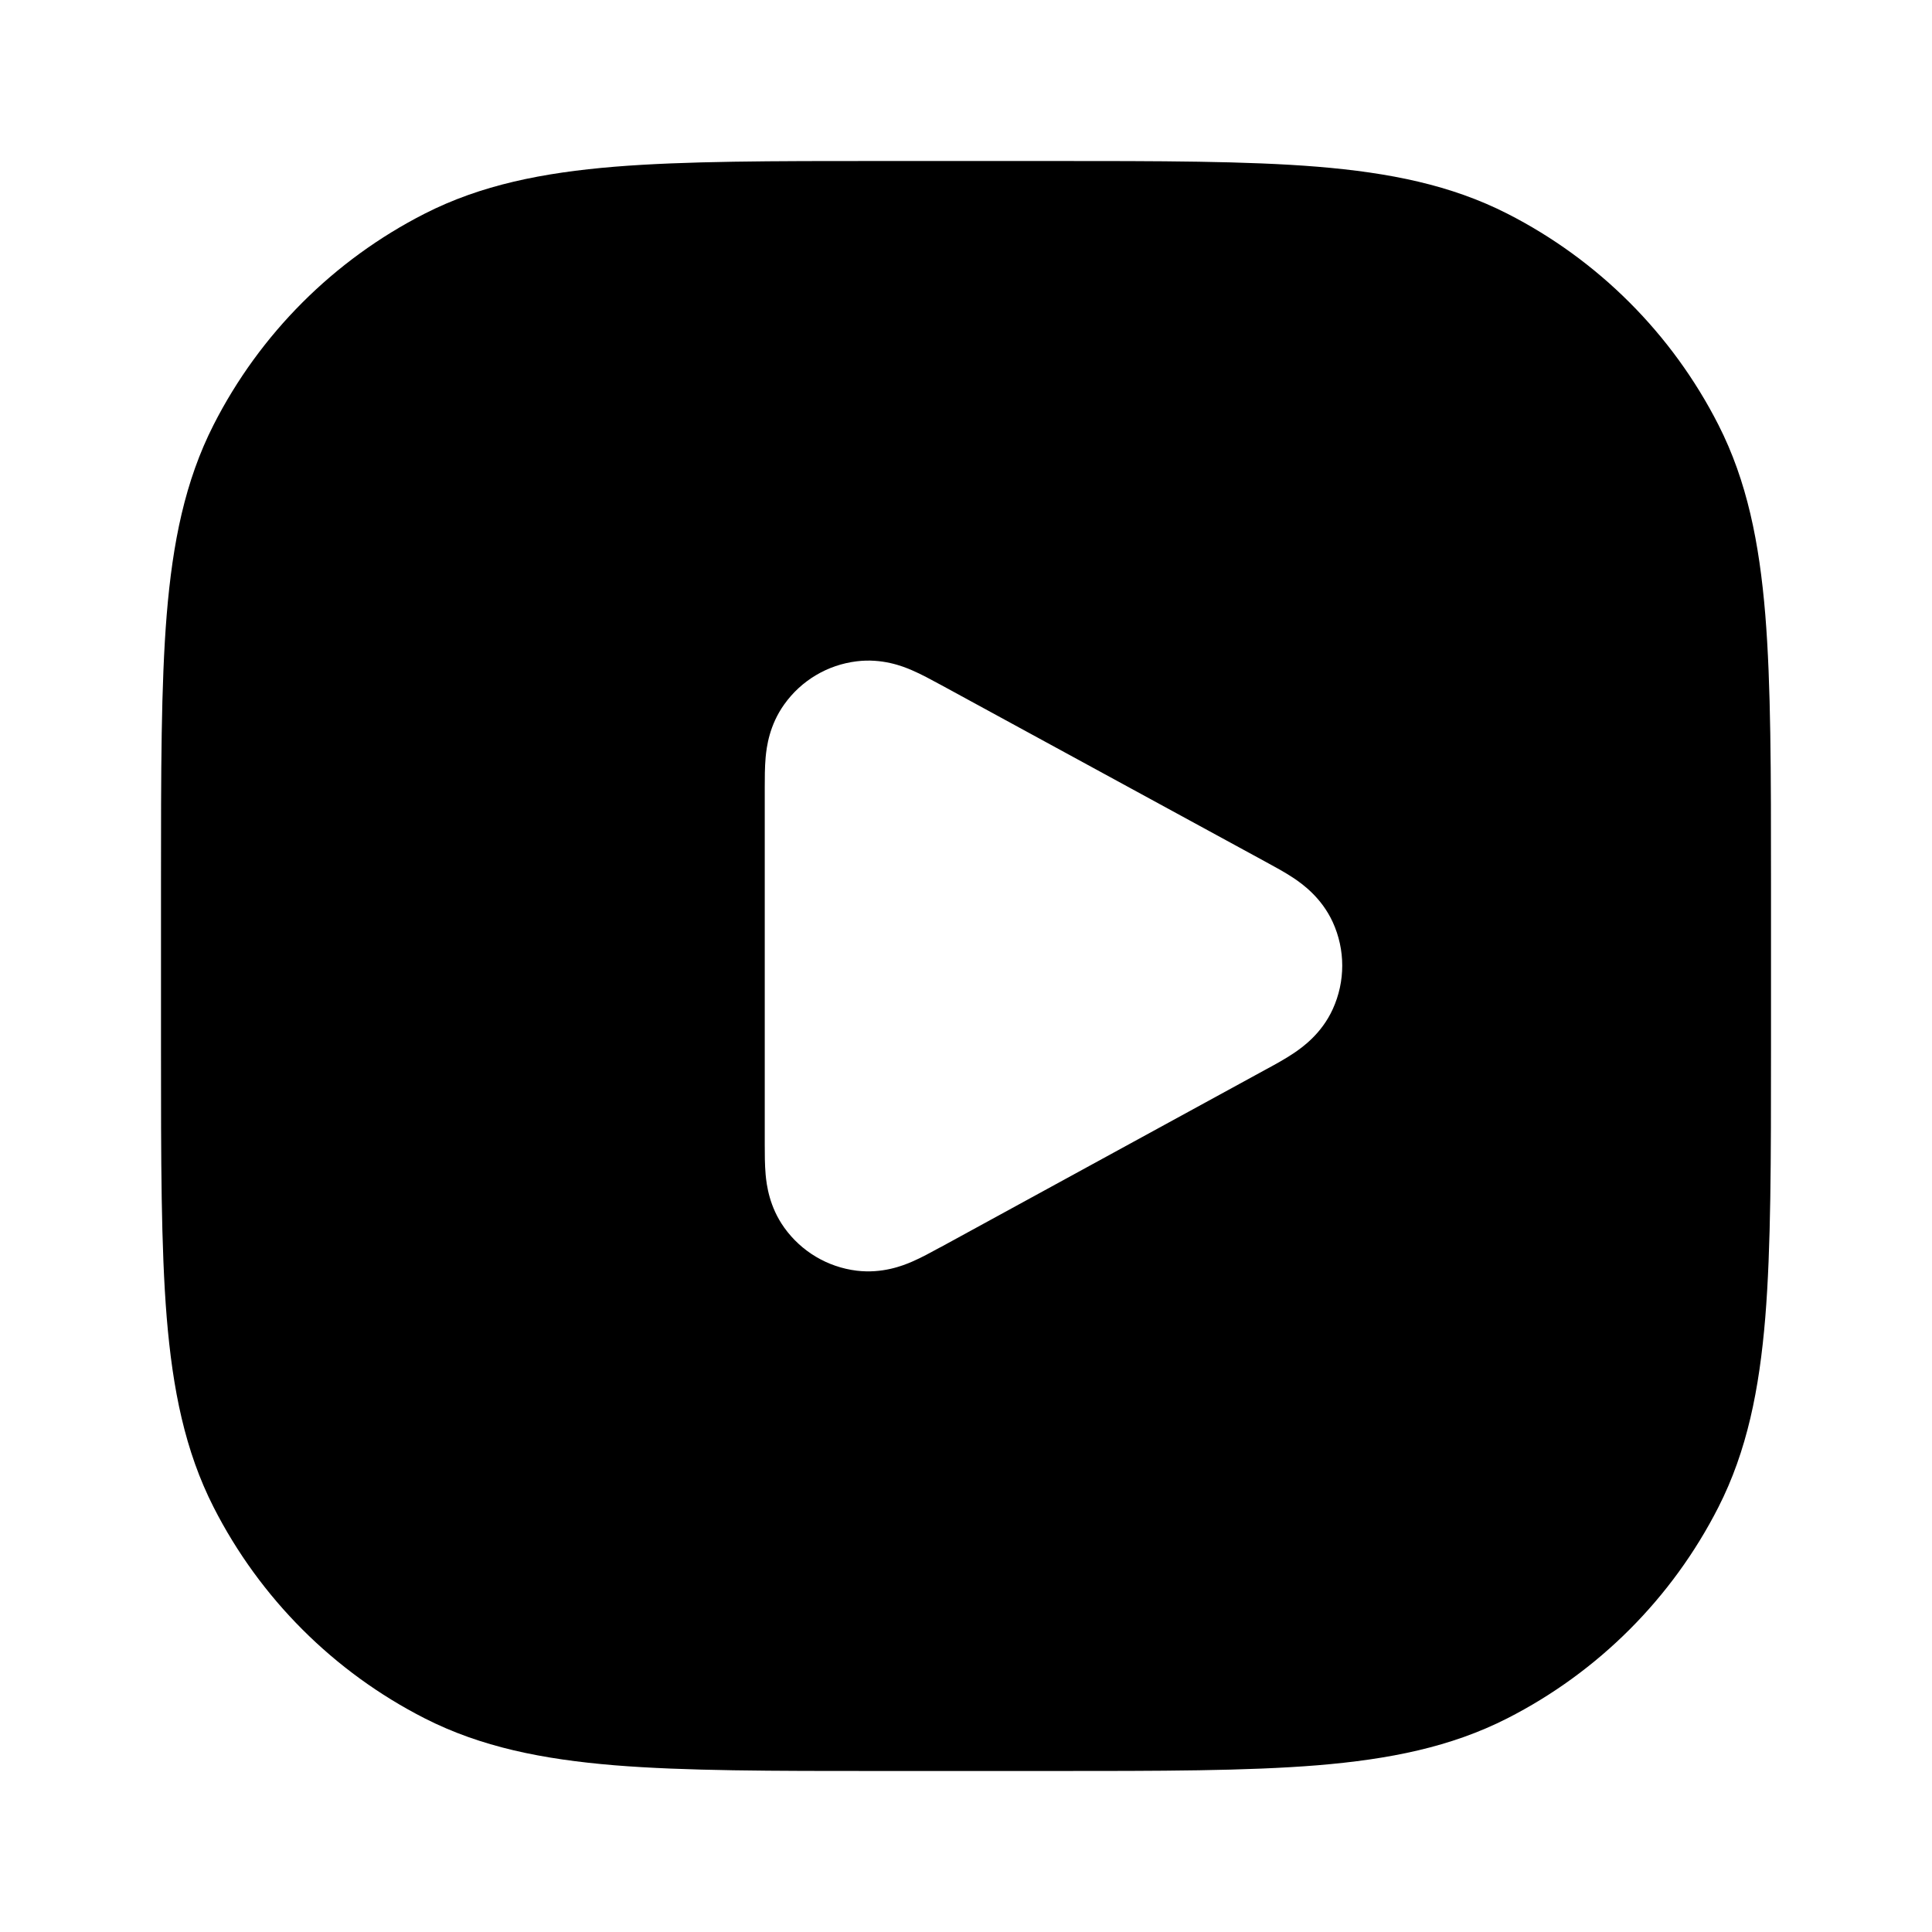 <svg width="24" height="24" viewBox="0 0 24 24" fill="none" xmlns="http://www.w3.org/2000/svg">
<path fill-rule="evenodd" clip-rule="evenodd" d="M10.956 2L11 2H13L13.044 2C14.407 2 15.491 2 16.365 2.071C17.261 2.145 18.025 2.298 18.724 2.654C19.853 3.229 20.771 4.147 21.346 5.276C21.702 5.975 21.855 6.739 21.929 7.635C22 8.509 22 9.593 22 10.956V10.956V11V13V13.044V13.044C22 14.407 22 15.491 21.929 16.366C21.855 17.261 21.702 18.025 21.346 18.724C20.771 19.853 19.853 20.771 18.724 21.346C18.025 21.702 17.261 21.855 16.365 21.929C15.491 22 14.407 22 13.044 22H13.044H13H11H10.956H10.956C9.593 22 8.509 22 7.635 21.929C6.739 21.855 5.975 21.702 5.276 21.346C4.147 20.771 3.229 19.853 2.654 18.724C2.298 18.025 2.145 17.261 2.071 16.366C2 15.491 2 14.407 2 13.044L2 13V11L2 10.956C2 9.593 2 8.509 2.071 7.635C2.145 6.739 2.298 5.975 2.654 5.276C3.229 4.147 4.147 3.229 5.276 2.654C5.975 2.298 6.739 2.145 7.635 2.071C8.509 2 9.593 2 10.956 2ZM11.667 8.497L11.688 8.508L15.706 10.697L15.728 10.709C15.833 10.766 15.964 10.837 16.072 10.909C16.18 10.982 16.416 11.15 16.556 11.455C16.713 11.798 16.713 12.192 16.556 12.536C16.417 12.841 16.181 13.009 16.073 13.082C15.966 13.154 15.835 13.226 15.729 13.283L15.729 13.283L15.707 13.295L11.69 15.49L11.668 15.501L11.668 15.501L11.668 15.501C11.571 15.554 11.446 15.623 11.332 15.672C11.213 15.724 10.959 15.823 10.643 15.785C10.281 15.741 9.955 15.547 9.743 15.251C9.557 14.992 9.523 14.721 9.511 14.592C9.5 14.468 9.5 14.326 9.5 14.215L9.5 14.191V9.808L9.5 9.784C9.5 9.673 9.5 9.531 9.511 9.408C9.523 9.278 9.557 9.008 9.743 8.749C9.954 8.453 10.28 8.259 10.642 8.215C10.958 8.176 11.212 8.275 11.331 8.327C11.445 8.376 11.57 8.444 11.667 8.497Z" fill="currentColor"/>
</svg>
